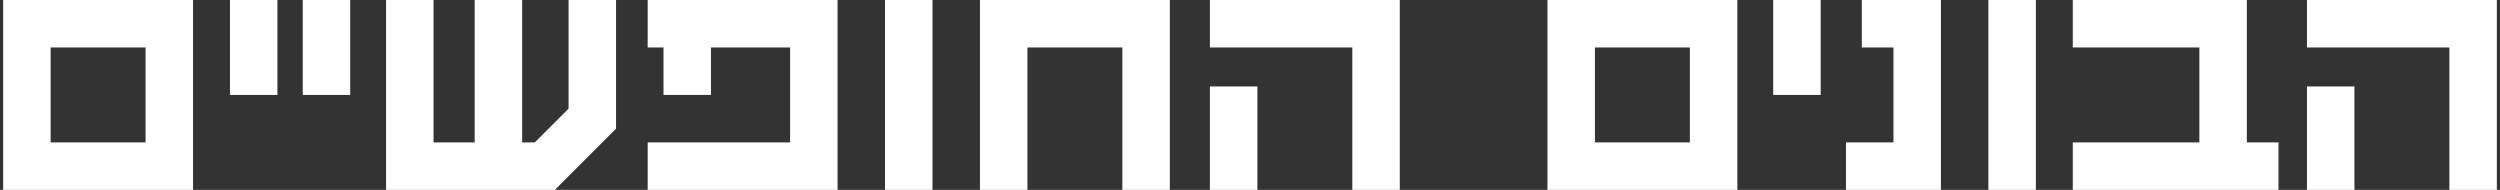 <?xml version="1.0" encoding="utf-8"?>
<!-- Generator: Adobe Illustrator 22.1.0, SVG Export Plug-In . SVG Version: 6.00 Build 0)  -->
<svg version="1.1" id="Layer_1" xmlns="http://www.w3.org/2000/svg" x="0px" y="0px"
     viewBox="0 0 237 18" style="enable-background:new 0 0 237 18;" xml:space="preserve">
<rect x="0" y="0" width="237" height="18" fill="#333333" stroke="none"/>
<style type="text/css">
	.st0{fill:#FFFFFF;}
</style>
<g>
	<path class="st0" d="M0.3,18h18V0h-18V18z M4.8,4.5h9v9h-9V4.5z"/>
	<rect x="21.8" class="st0" width="4.5" height="9"/>
	<rect x="28.7" class="st0" width="4.5" height="9"/>
	<polygon class="st0" points="53.9,10.3 50.7,13.5 49.5,13.5 49.5,0 45,0 45,13.5 41.1,13.5 41.1,0 36.6,0 36.6,18 52.6,18 
		58.4,12.2 58.4,0 53.9,0 	"/>
	<polygon class="st0" points="61.4,4.5 62.9,4.5 62.9,9 67.4,9 67.4,4.5 74.9,4.5 74.9,13.5 61.4,13.5 61.4,18 79.4,18 79.4,0 
		61.4,0 	"/>
	<rect x="83.9" class="st0" width="4.5" height="18"/>
	<polygon class="st0" points="92.9,18 97.4,18 97.4,4.5 106.4,4.5 106.4,18 110.9,18 110.9,0 92.9,0 	"/>
	<polygon class="st0" points="114.7,4.5 128.2,4.5 128.2,18 132.7,18 132.7,0 114.7,0 	"/>
	<rect x="114.7" y="8.2" class="st0" width="4.5" height="9.8"/>
	<path class="st0" d="M146.7,18h18V0h-18V18z M151.2,4.5h9v9h-9V4.5z"/>
	<rect x="168.1" class="st0" width="4.5" height="9"/>
	<polygon class="st0" points="176.5,4.5 179.5,4.5 179.5,13.5 175,13.5 175,18 184,18 184,0 176.5,0 	"/>
	<rect x="188.5" class="st0" width="4.5" height="18"/>
	<polygon class="st0" points="213,0 196.5,0 196.5,4.5 208.5,4.5 208.5,13.5 196.5,13.5 196.5,18 216,18 216,13.5 213,13.5 	"/>
	<polygon class="st0" points="218.7,0 218.7,4.5 232.2,4.5 232.2,18 236.7,18 236.7,0 	"/>
	<rect x="218.7" y="8.2" class="st0" width="4.5" height="9.8"/>
</g>
</svg>
